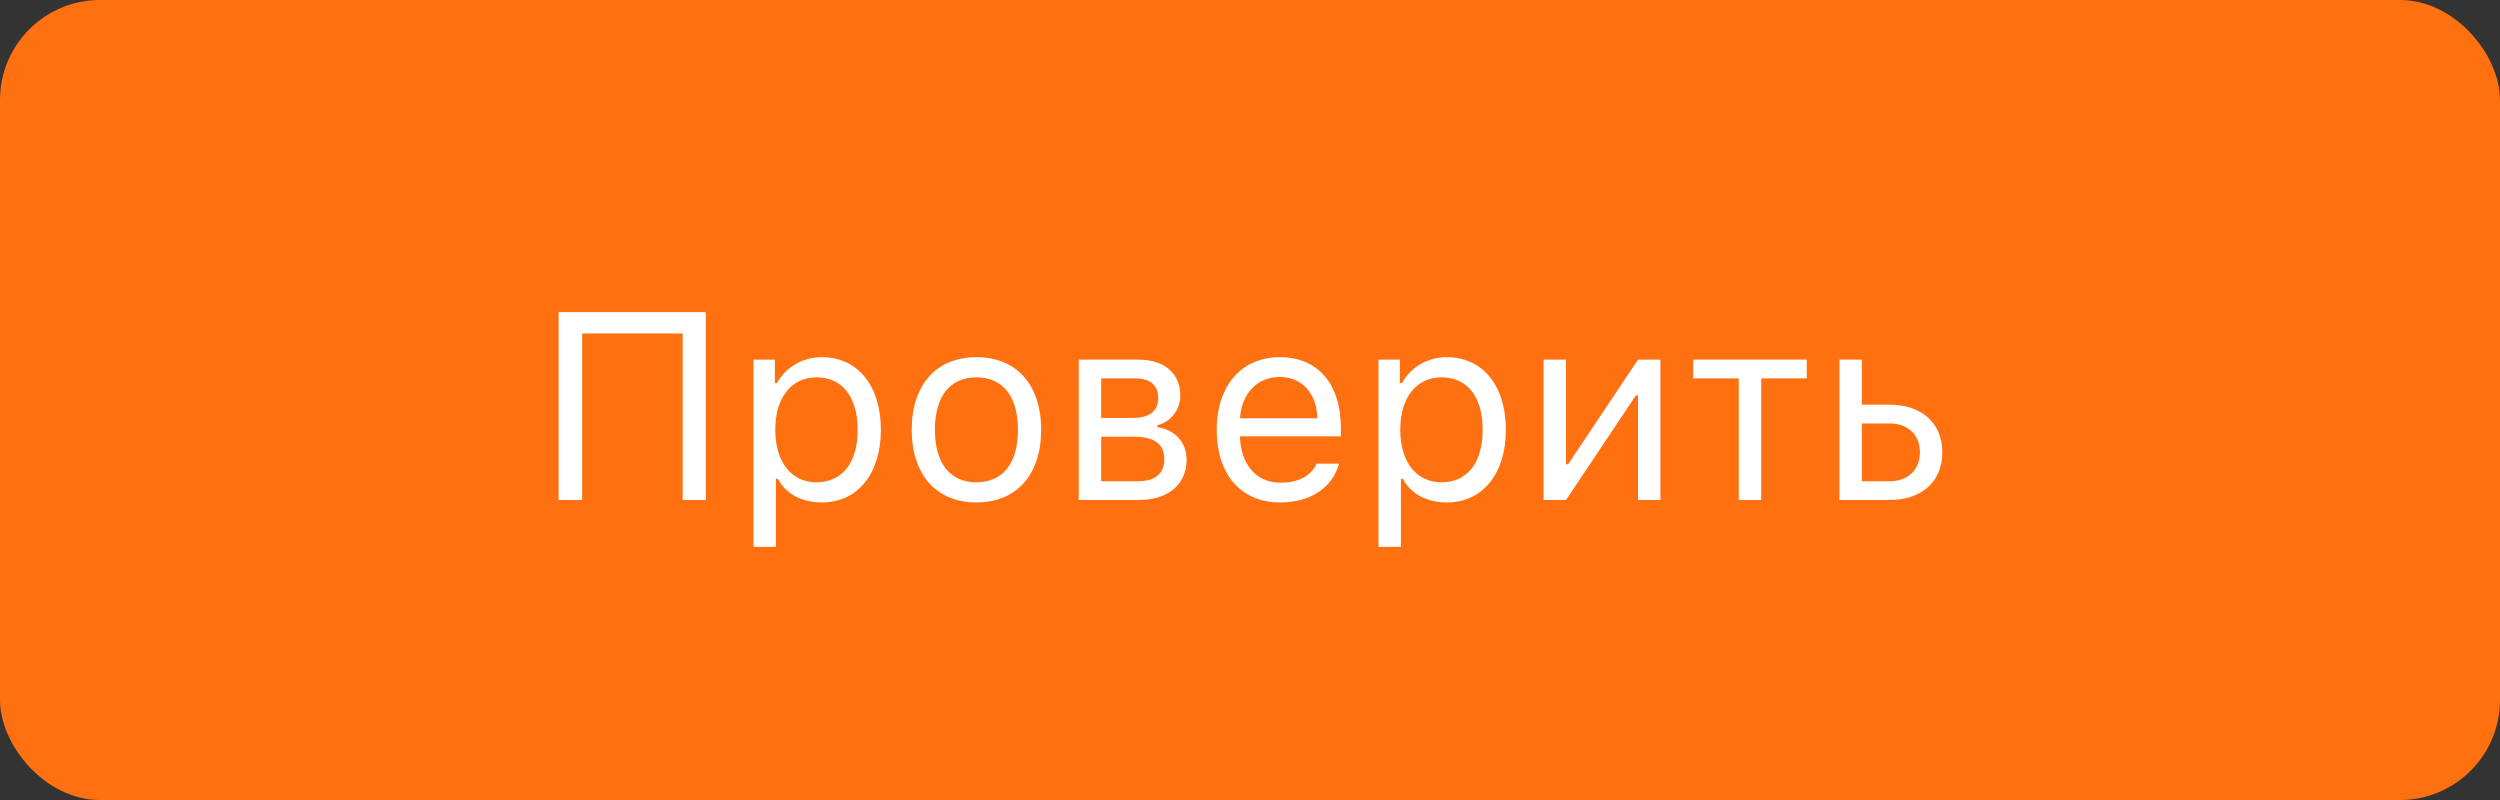<svg width="150" height="48" viewBox="0 0 150 48" fill="none" xmlns="http://www.w3.org/2000/svg">
<rect x="0" y="0" width="150" height="48" fill="#333333" stroke="none"/>
<rect width="150" height="48" rx="6" fill="#FF7010"/>
<path d="M42.352 30V18.727H33.516V30H34.93V20.008H40.961V30H42.352ZM49.312 21.43C48.164 21.43 47.156 22.016 46.617 22.984H46.492V21.578H45.211V32.812H46.555V28.734H46.68C47.141 29.625 48.109 30.148 49.312 30.148C51.453 30.148 52.852 28.422 52.852 25.789C52.852 23.141 51.461 21.43 49.312 21.43ZM48.992 28.938C47.477 28.938 46.516 27.719 46.516 25.789C46.516 23.852 47.477 22.641 49 22.641C50.539 22.641 51.461 23.82 51.461 25.789C51.461 27.758 50.539 28.938 48.992 28.938ZM58.586 30.148C60.984 30.148 62.469 28.492 62.469 25.789C62.469 23.078 60.984 21.43 58.586 21.43C56.188 21.43 54.703 23.078 54.703 25.789C54.703 28.492 56.188 30.148 58.586 30.148ZM58.586 28.938C56.992 28.938 56.094 27.781 56.094 25.789C56.094 23.789 56.992 22.641 58.586 22.641C60.18 22.641 61.078 23.789 61.078 25.789C61.078 27.781 60.18 28.938 58.586 28.938ZM68.125 22.703C69.07 22.703 69.492 23.172 69.492 23.875C69.492 24.664 69 25.078 67.906 25.078H66.07V22.703H68.125ZM68.023 26.203C69.234 26.203 69.859 26.617 69.859 27.555C69.859 28.406 69.312 28.875 68.281 28.875H66.07V26.203H68.023ZM64.727 30H68.312C70.125 30 71.195 29.047 71.195 27.578C71.195 26.562 70.516 25.781 69.445 25.633V25.508C70.234 25.344 70.82 24.562 70.82 23.734C70.82 22.43 69.891 21.578 68.297 21.578H64.727V30ZM76.781 22.617C78.117 22.617 79.008 23.602 79.039 25.094H74.398C74.5 23.602 75.438 22.617 76.781 22.617ZM79 27.82C78.648 28.562 77.914 28.961 76.828 28.961C75.398 28.961 74.469 27.906 74.398 26.242V26.18H80.453V25.664C80.453 23.047 79.07 21.43 76.797 21.43C74.484 21.43 73 23.148 73 25.797C73 28.461 74.461 30.148 76.797 30.148C78.641 30.148 79.938 29.266 80.344 27.82H79ZM86.812 21.43C85.664 21.43 84.656 22.016 84.117 22.984H83.992V21.578H82.711V32.812H84.055V28.734H84.18C84.641 29.625 85.609 30.148 86.812 30.148C88.953 30.148 90.352 28.422 90.352 25.789C90.352 23.141 88.961 21.43 86.812 21.43ZM86.492 28.938C84.977 28.938 84.016 27.719 84.016 25.789C84.016 23.852 84.977 22.641 86.5 22.641C88.039 22.641 88.961 23.82 88.961 25.789C88.961 27.758 88.039 28.938 86.492 28.938ZM93.961 30L98.156 23.719H98.281V30H99.625V21.578H98.281L94.086 27.859H93.961V21.578H92.617V30H93.961ZM108.406 21.578H101.594V22.703H104.328V30H105.672V22.703H108.406V21.578ZM113.375 25.406C114.477 25.406 115.195 26.086 115.195 27.141C115.195 28.188 114.484 28.875 113.375 28.875H111.711V25.406H113.375ZM110.367 30H113.375C115.305 30 116.539 28.891 116.539 27.141C116.539 25.391 115.305 24.281 113.375 24.281H111.711V21.578H110.367V30Z" fill="white"/>
</svg>
